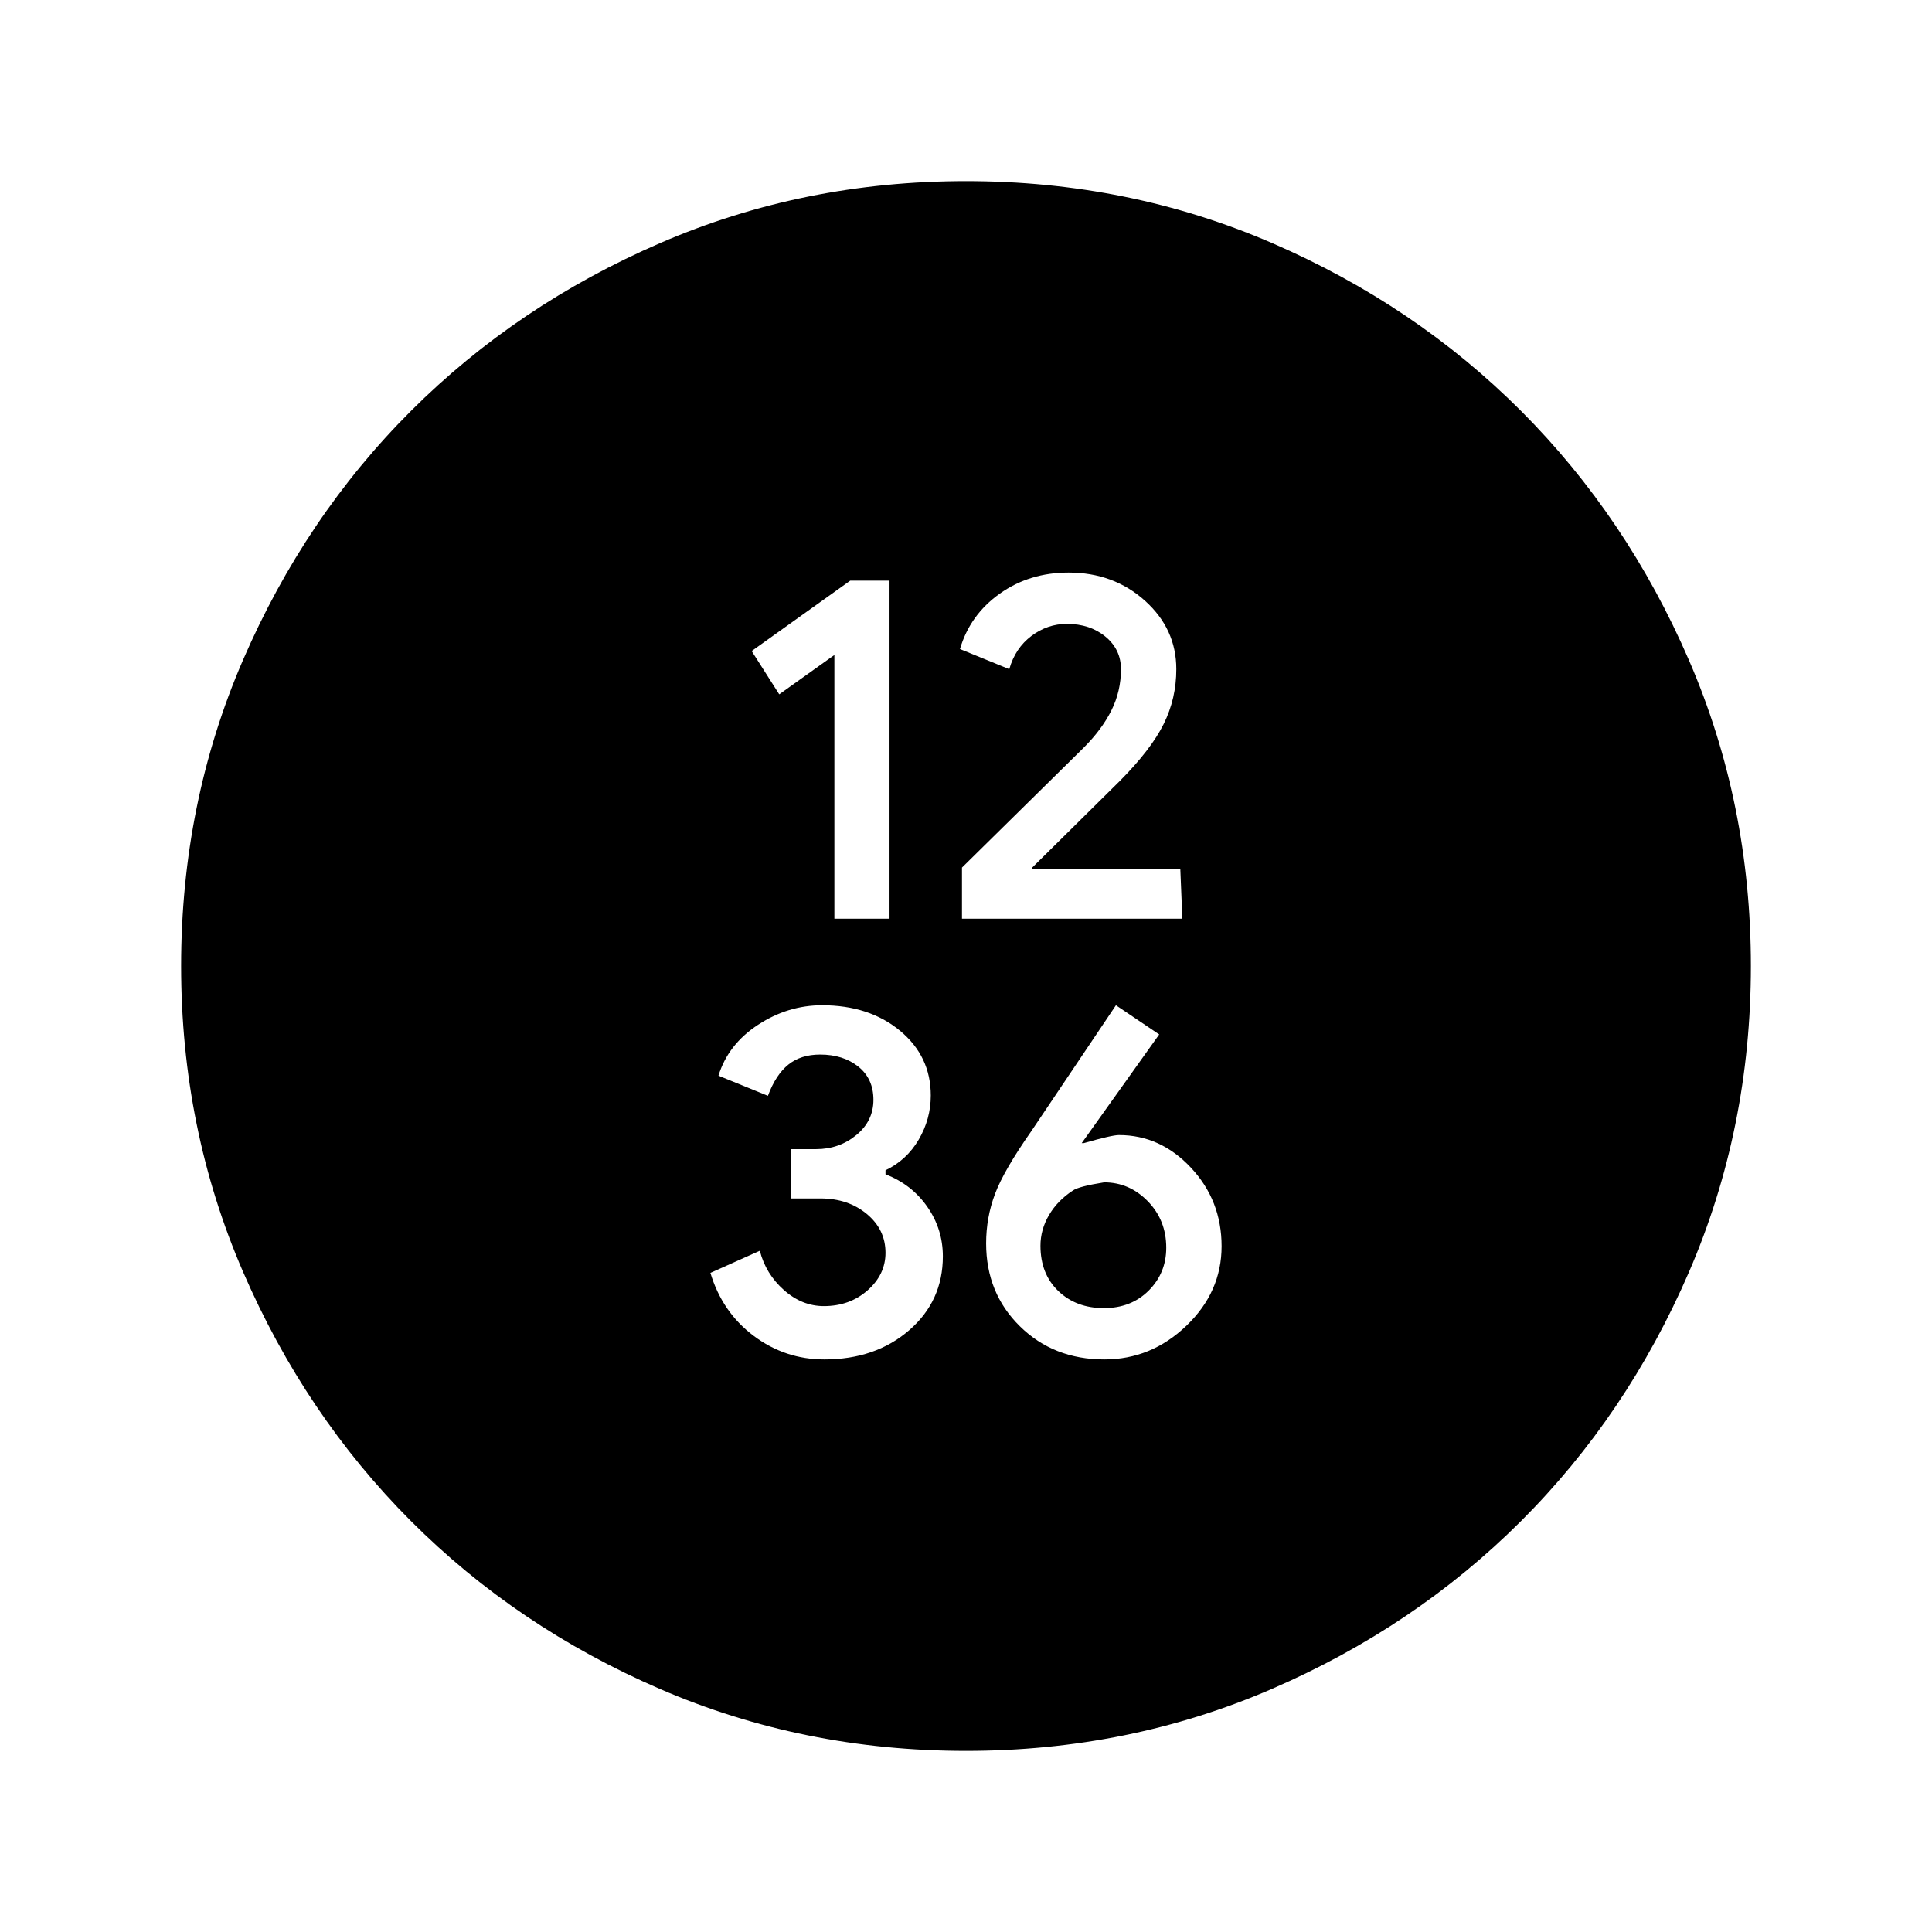 <svg xmlns="http://www.w3.org/2000/svg" height="24" viewBox="0 -960 960 960" width="24"><path d="M414.6-503.5H442v-168h-19.5l-49 35 13.7 21.51 27.4-19.55v131.04Zm63.4 0h109.5l-1-24.5H513v-1l43.5-43q15.45-15.58 21.72-28.24 6.28-12.65 6.28-27.26 0-20-15.57-34-15.58-14-37.96-14-19.47 0-34.22 10.5T477-637.5l24.5 10q3-10.5 11-16.5t17.61-6q11.52 0 19.21 6.36 7.68 6.36 7.68 16.14 0 11-4.75 20.5t-13.75 18.5L478-528.9v25.4Zm-68.38 219q25.38 0 42.13-14.5 16.75-14.5 16.75-36.73 0-13.54-7.75-24.65Q453-371.5 440-376.5v-2q10.5-5 16.5-15.23 6-10.24 6-21.93 0-19.5-15.28-32.17-15.28-12.67-38.72-12.67-17 0-31.85 9.72-14.86 9.72-19.65 25.28l24.57 10q3.93-10.5 10.15-15.5 6.22-5 15.79-5 11.49 0 18.99 6 7.5 6 7.5 16.5t-8.5 17.5q-8.5 7-20.02 7H393v24.5h14.69q13.71 0 23.01 7.71 9.3 7.72 9.3 19.29 0 10.8-8.89 18.65-8.9 7.85-21.74 7.85-10.87 0-19.87-8-9-8-11.95-19.5l-24.55 11q5.86 19.55 21.48 31.27 15.62 11.73 35.14 11.73Zm139.12 0q23.31 0 40.78-16.75Q607-318 607-340.75t-15.2-39Q576.6-396 556-396q-3.5 0-17.43 4h-1.07l38.5-54-21.5-14.5-42.02 62.52q-13.68 19.54-18.08 31.26Q490-355 490-342.17q0 24.67 16.75 41.17t41.99 16.5Zm-.24-25.5q-13.78 0-22.64-8.5Q517-327 517-341q0-8 4.25-15.25t11.96-12.25q2.9-2 15.43-4 12.54 0 21.7 9.4 9.16 9.39 9.16 23.1 0 12.58-8.72 21.29-8.72 8.71-22.28 8.71ZM480-90q-80.91 0-152.07-30.76-71.15-30.77-123.79-83.5Q151.5-257 120.75-328.09 90-399.17 90-480q0-80.91 30.76-152.07 30.77-71.15 83.5-123.79Q257-808.5 328.09-839.25 399.17-870 480-870q80.91 0 152.07 30.76 71.15 30.77 123.79 83.5Q808.5-703 839.25-631.91 870-560.83 870-480q0 80.91-30.76 152.07-30.77 71.15-83.5 123.79Q703-151.5 631.91-120.75 560.83-90 480-90Z"/></svg>